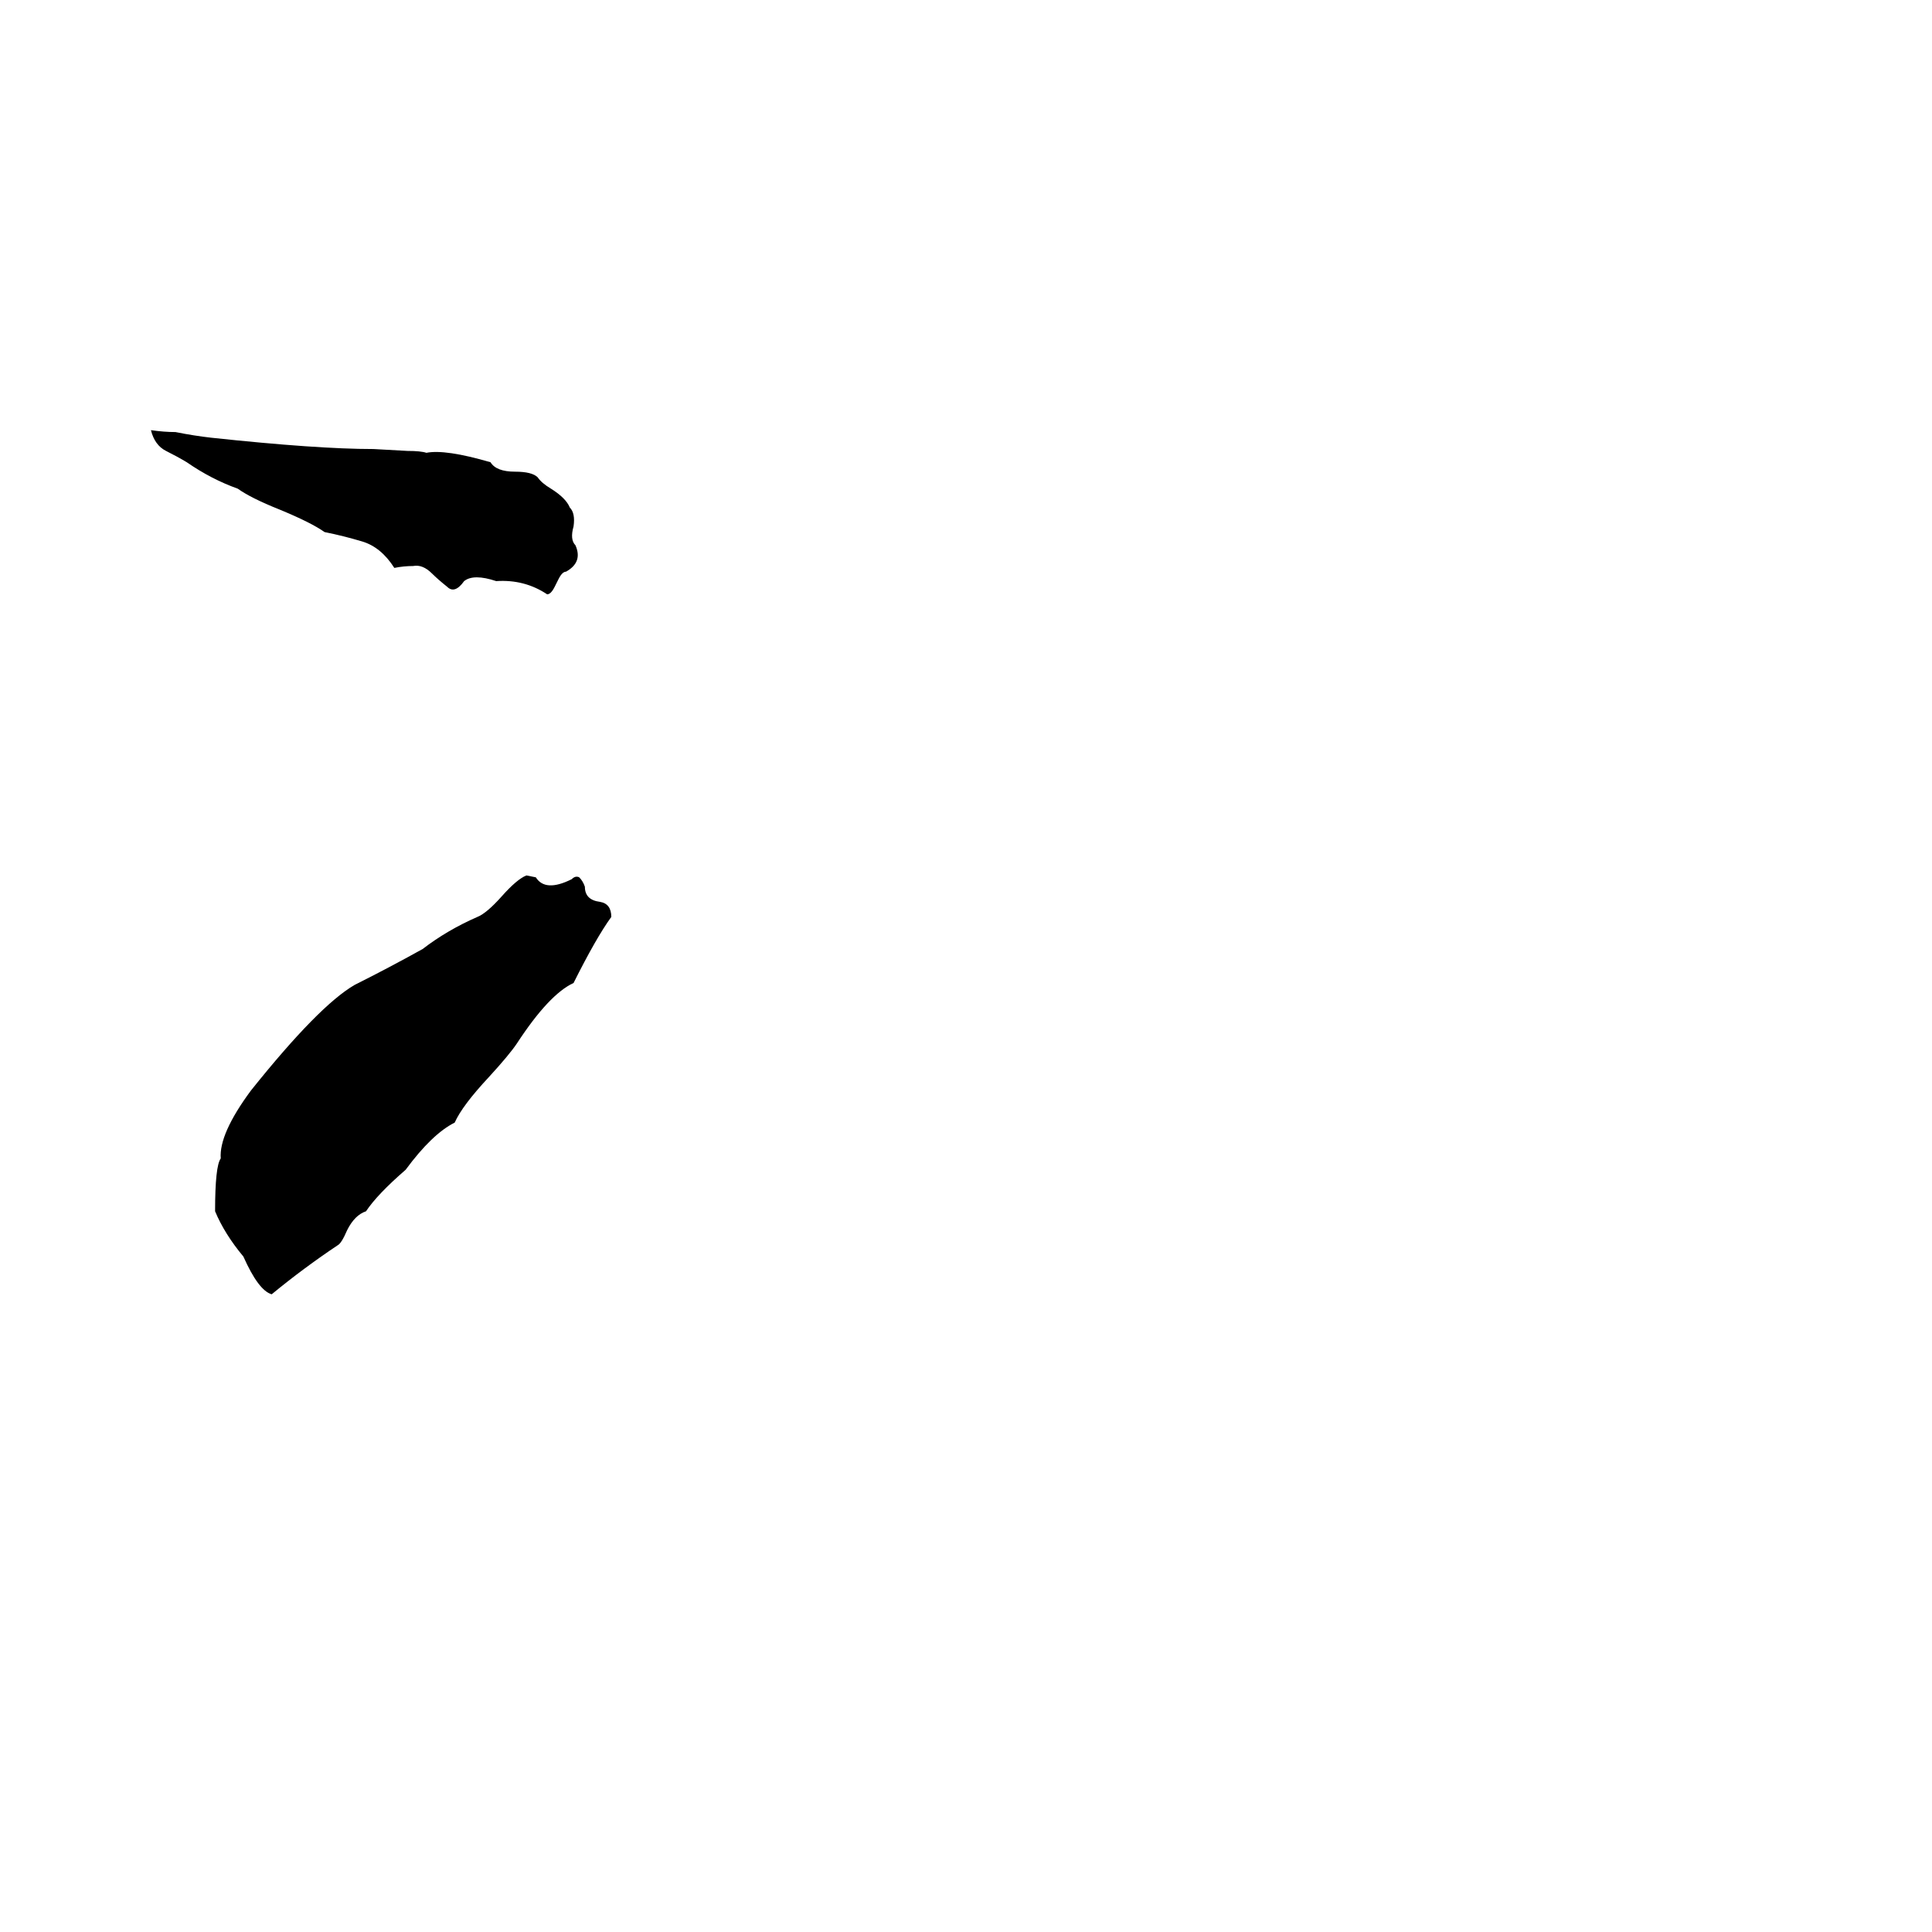<svg xmlns="http://www.w3.org/2000/svg" viewBox="0 -800 1024 1024">
	<path fill="#000000" d="M80 -572Q87 -571 93 -571Q103 -569 112 -568Q168 -562 198 -562L216 -561Q223 -561 226 -560Q236 -562 260 -555Q263 -550 273 -550Q282 -550 285 -547Q287 -544 292 -541Q300 -536 302 -531Q305 -528 304 -521Q302 -514 305 -511Q309 -502 300 -497Q298 -497 296 -493L294 -489Q292 -485 290 -485Q278 -493 263 -492Q251 -496 246 -492Q241 -485 237 -489Q232 -493 229 -496Q224 -501 219 -500Q214 -500 209 -499Q202 -510 192 -513Q182 -516 172 -518Q165 -523 148 -530Q133 -536 126 -541Q112 -546 99 -555Q94 -558 88 -561Q82 -564 80 -572ZM279 -336L284 -335Q289 -327 303 -334Q305 -336 307 -335Q309 -333 310 -330Q310 -323 318 -322Q324 -321 324 -314Q316 -303 304 -279Q291 -273 274 -247Q270 -241 259 -229Q245 -214 241 -205Q229 -199 215 -180Q200 -167 194 -158Q188 -156 184 -148Q181 -141 179 -140Q161 -128 144 -114Q137 -116 129 -134Q119 -146 114 -158Q114 -182 117 -186Q116 -199 133 -222Q169 -267 188 -278Q206 -287 224 -297Q237 -307 253 -314Q258 -316 266 -325Q274 -334 279 -336Z"/>
</svg>